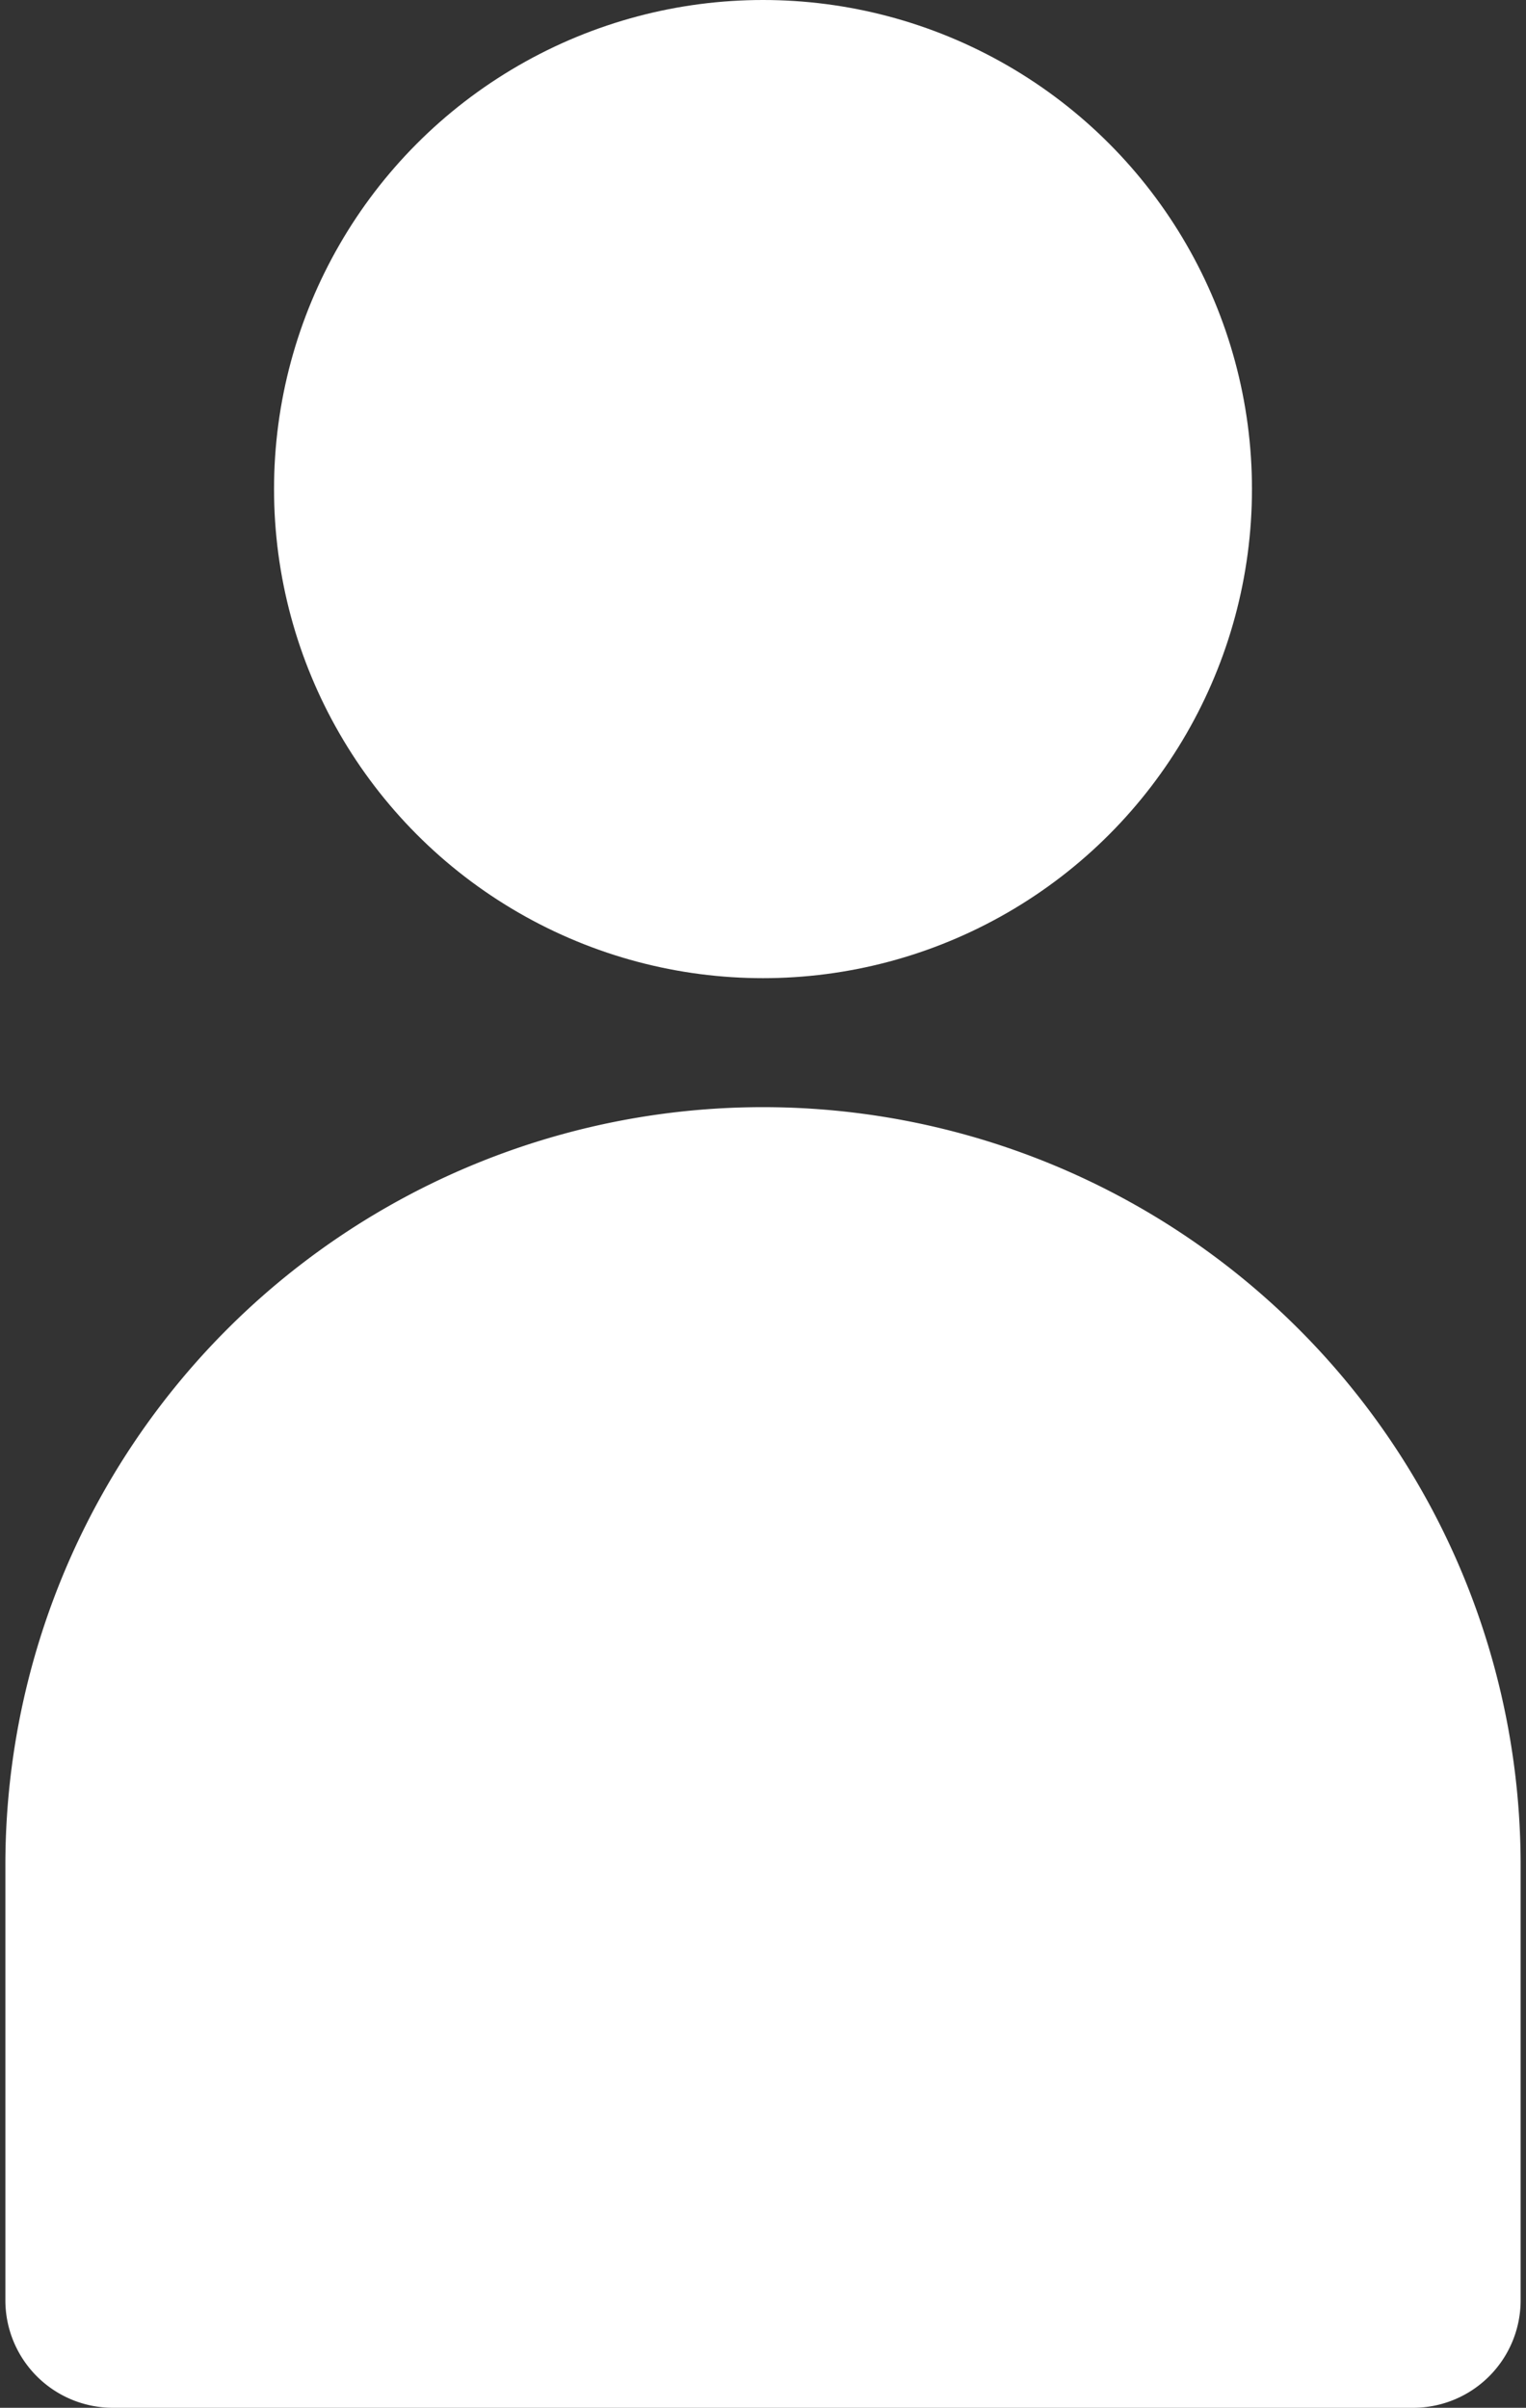 <svg id="Слой_1" data-name="Слой 1" xmlns="http://www.w3.org/2000/svg" viewBox="0 0 142 224"><rect x="0" y="0" width="142" height="224" fill="#333333" stroke="none"/><defs><style>.cls-1{fill:#fff;}</style></defs><title>person5</title><path class="cls-1" d="M71,103h0a70.5,70.5,0,0,1,70.5,70.5V214a10,10,0,0,1-10,10H10.5a10,10,0,0,1-10-10V173.5A70.5,70.5,0,0,1,71,103Z"/><circle class="cls-1" cx="71" cy="45.5" r="45.5"/></svg>